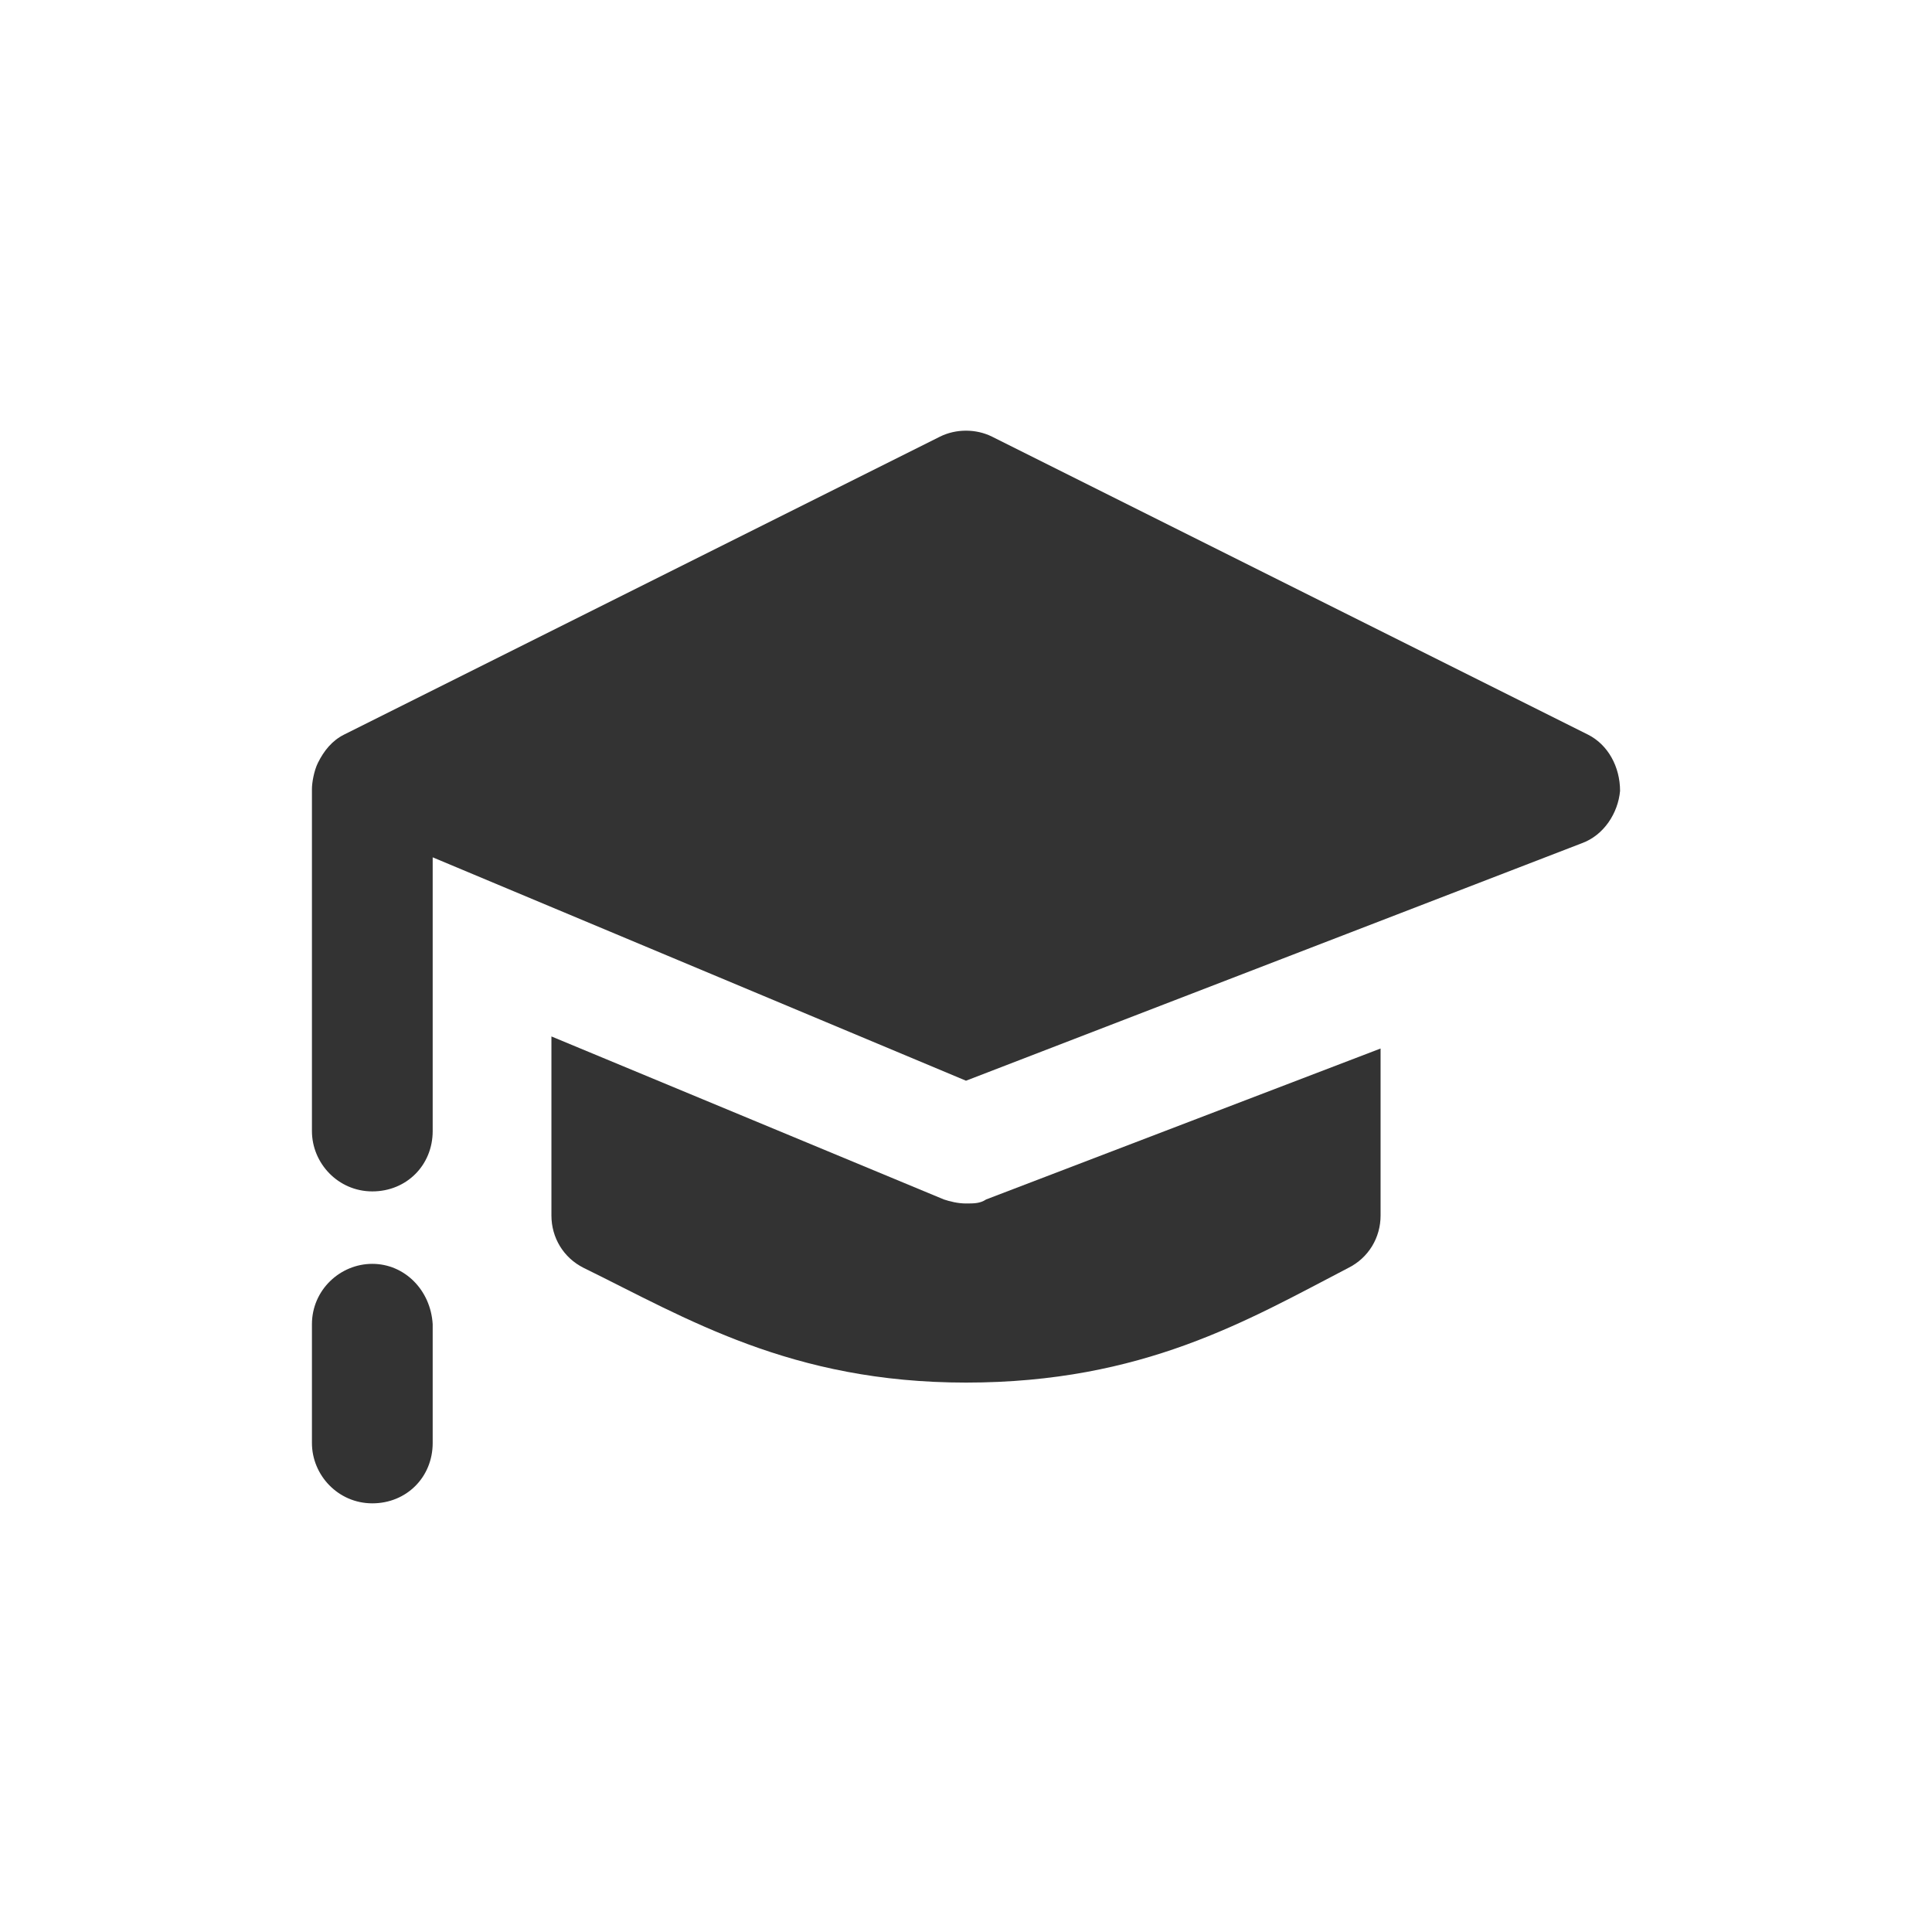 <?xml version="1.0" encoding="utf-8"?>
<!-- Generator: Adobe Illustrator 19.0.0, SVG Export Plug-In . SVG Version: 6.00 Build 0)  -->
<svg version="1.1" id="Layer_1" xmlns="http://www.w3.org/2000/svg" xmlns:xlink="http://www.w3.org/1999/xlink" x="0px" y="0px"
	 viewBox="0 0 96 96" style="enable-background:new 0 0 96 96;" xml:space="preserve">
<style type="text/css">
	.st0{fill:#333333;}
</style>
<g id="XMLID_1_">
	<path id="XMLID_3_" class="st0" d="M78.9,36.5L49.3,21.7c-0.8-0.4-1.8-0.4-2.6,0L17.1,36.5c-0.6,0.3-1,0.8-1.3,1.4
		c-0.2,0.4-0.3,1-0.3,1.3v17c0,1.6,1.3,3,3,3s3-1.3,3-3V42.6L48,53.7l30.6-11.8c1.1-0.4,1.8-1.5,1.9-2.6
		C80.5,38.1,79.9,37,78.9,36.5z"/>
	<path id="XMLID_4_" class="st0" d="M48,59.8c-0.4,0-0.8-0.1-1.1-0.2l-19.5-8.1v8.9c0,1.1,0.6,2.1,1.6,2.6c5.1,2.5,10.3,5.7,19,5.7
		c8.8,0,14-3.1,19-5.7c1-0.5,1.6-1.5,1.6-2.6v-8.3l-19.6,7.5C48.7,59.8,48.4,59.8,48,59.8z"/>
	<path id="XMLID_5_" class="st0" d="M18.5,62.8c-1.6,0-3,1.3-3,3v5.9c0,1.6,1.3,3,3,3s3-1.3,3-3v-5.9C21.4,64.1,20.1,62.8,18.5,62.8
		z"/>
</g>
</svg>
